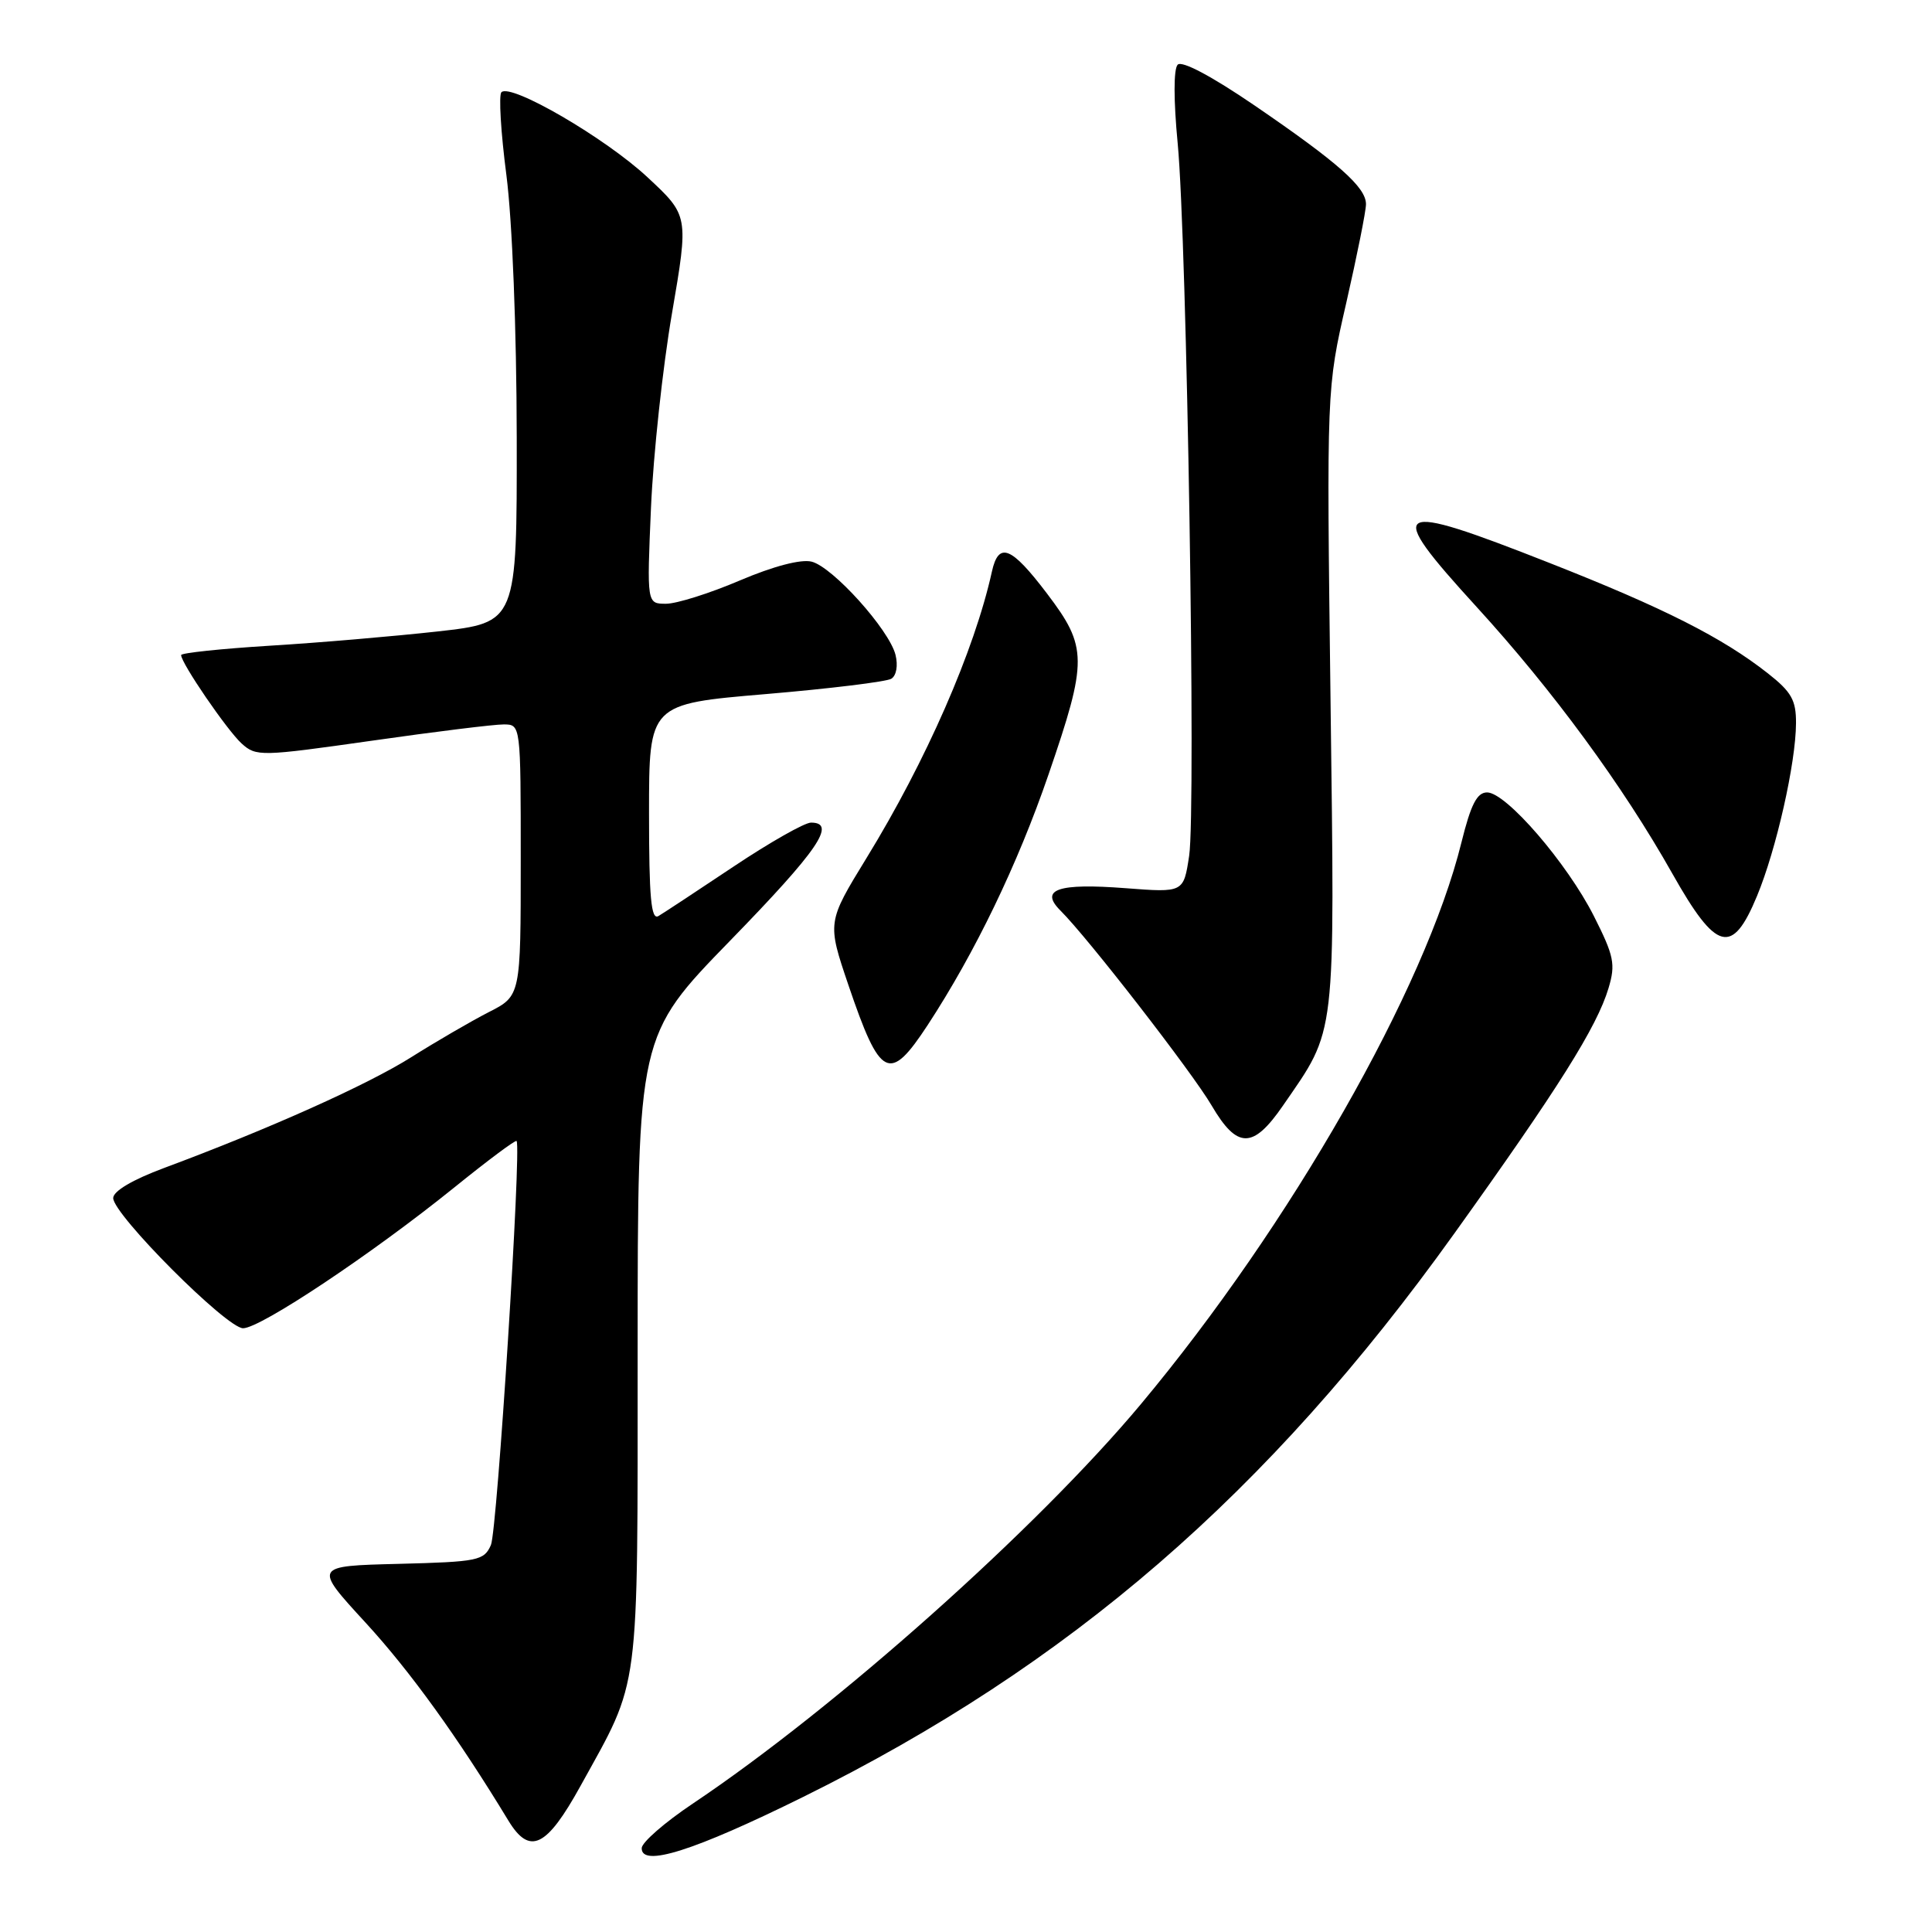 <?xml version="1.0" encoding="UTF-8" standalone="no"?>
<!DOCTYPE svg PUBLIC "-//W3C//DTD SVG 1.1//EN" "http://www.w3.org/Graphics/SVG/1.1/DTD/svg11.dtd" >
<svg xmlns="http://www.w3.org/2000/svg" xmlns:xlink="http://www.w3.org/1999/xlink" version="1.1" viewBox="0 0 256 256">
 <g >
 <path fill="currentColor"
d=" M 106.41 238.11 C 141.72 220.65 168.04 197.88 192.67 163.49 C 206.48 144.22 211.60 136.08 213.14 130.93 C 214.09 127.76 213.87 126.68 211.20 121.39 C 207.65 114.37 199.57 105.00 197.05 105.00 C 195.71 105.00 194.90 106.58 193.65 111.62 C 188.87 131.01 171.00 162.32 151.17 186.06 C 137.42 202.52 110.75 226.30 91.78 239.00 C 88.09 241.47 85.05 244.12 85.03 244.88 C 84.97 247.47 91.94 245.26 106.41 238.11 Z  M 76.93 236.63 C 84.88 222.22 84.48 225.33 84.49 178.87 C 84.50 137.23 84.50 137.23 96.75 124.64 C 108.41 112.66 110.91 109.00 107.46 109.00 C 106.62 109.00 102.00 111.62 97.21 114.82 C 92.42 118.02 87.94 120.97 87.25 121.38 C 86.27 121.96 86.00 118.96 86.00 107.70 C 86.00 93.28 86.00 93.28 101.47 91.97 C 109.97 91.25 117.46 90.33 118.10 89.94 C 118.78 89.52 119.01 88.19 118.66 86.77 C 117.82 83.43 110.34 75.12 107.54 74.42 C 106.13 74.07 102.48 75.02 98.02 76.92 C 94.04 78.62 89.65 80.00 88.25 80.00 C 85.71 80.00 85.71 80.00 86.26 67.25 C 86.57 60.24 87.81 48.67 89.04 41.53 C 91.26 28.57 91.26 28.57 85.79 23.48 C 80.21 18.28 67.68 10.99 66.44 12.22 C 66.07 12.60 66.36 17.54 67.10 23.20 C 67.88 29.26 68.45 43.59 68.47 58.00 C 68.50 82.49 68.50 82.49 58.00 83.67 C 52.22 84.31 42.21 85.17 35.75 85.56 C 29.29 85.96 24.00 86.52 24.00 86.80 C 24.00 87.87 30.10 96.78 32.02 98.52 C 33.94 100.26 34.55 100.24 49.26 98.15 C 57.64 96.95 65.51 95.98 66.75 95.99 C 69.00 96.00 69.00 96.01 69.00 113.98 C 69.00 131.96 69.00 131.96 64.75 134.12 C 62.41 135.32 57.80 138.00 54.50 140.08 C 48.68 143.75 35.65 149.59 21.75 154.76 C 17.58 156.31 15.00 157.83 15.00 158.75 C 15.00 160.93 30.03 176.00 32.21 176.00 C 34.51 176.00 49.29 166.15 60.14 157.39 C 64.58 153.80 68.31 151.01 68.45 151.19 C 69.11 152.05 65.88 202.81 65.05 204.72 C 64.14 206.79 63.35 206.95 52.81 207.22 C 41.54 207.50 41.54 207.50 48.43 215.00 C 54.34 221.43 60.64 230.16 67.37 241.25 C 70.19 245.88 72.42 244.81 76.93 236.63 Z  M 170.00 146.50 C 177.12 136.16 176.87 138.24 176.30 92.60 C 175.78 51.50 175.78 51.50 178.39 40.12 C 179.82 33.85 181.00 27.98 181.00 27.05 C 181.00 24.81 177.33 21.56 166.23 13.97 C 160.56 10.10 156.61 8.00 156.05 8.57 C 155.50 9.13 155.50 13.29 156.05 19.00 C 157.27 31.83 158.49 107.26 157.57 113.39 C 156.83 118.28 156.83 118.28 149.15 117.69 C 140.17 117.00 137.70 117.85 140.52 120.66 C 144.18 124.30 157.97 142.09 160.55 146.49 C 163.94 152.27 166.03 152.27 170.00 146.50 Z  M 122.92 135.83 C 129.21 126.21 134.84 114.55 138.93 102.64 C 144.13 87.49 144.12 85.75 138.75 78.67 C 133.99 72.39 132.32 71.72 131.43 75.75 C 129.13 86.17 122.71 100.84 114.82 113.69 C 109.60 122.21 109.60 122.21 112.42 130.53 C 116.64 142.95 117.85 143.56 122.92 135.83 Z  M 232.82 118.71 C 235.37 112.56 237.96 101.10 237.98 95.83 C 238.00 92.78 237.38 91.68 234.25 89.22 C 228.22 84.48 220.46 80.55 205.31 74.59 C 184.29 66.31 183.31 66.90 195.66 80.42 C 205.78 91.50 215.01 104.08 221.59 115.75 C 227.43 126.11 229.53 126.67 232.82 118.71 Z "/>
</g>
</svg>